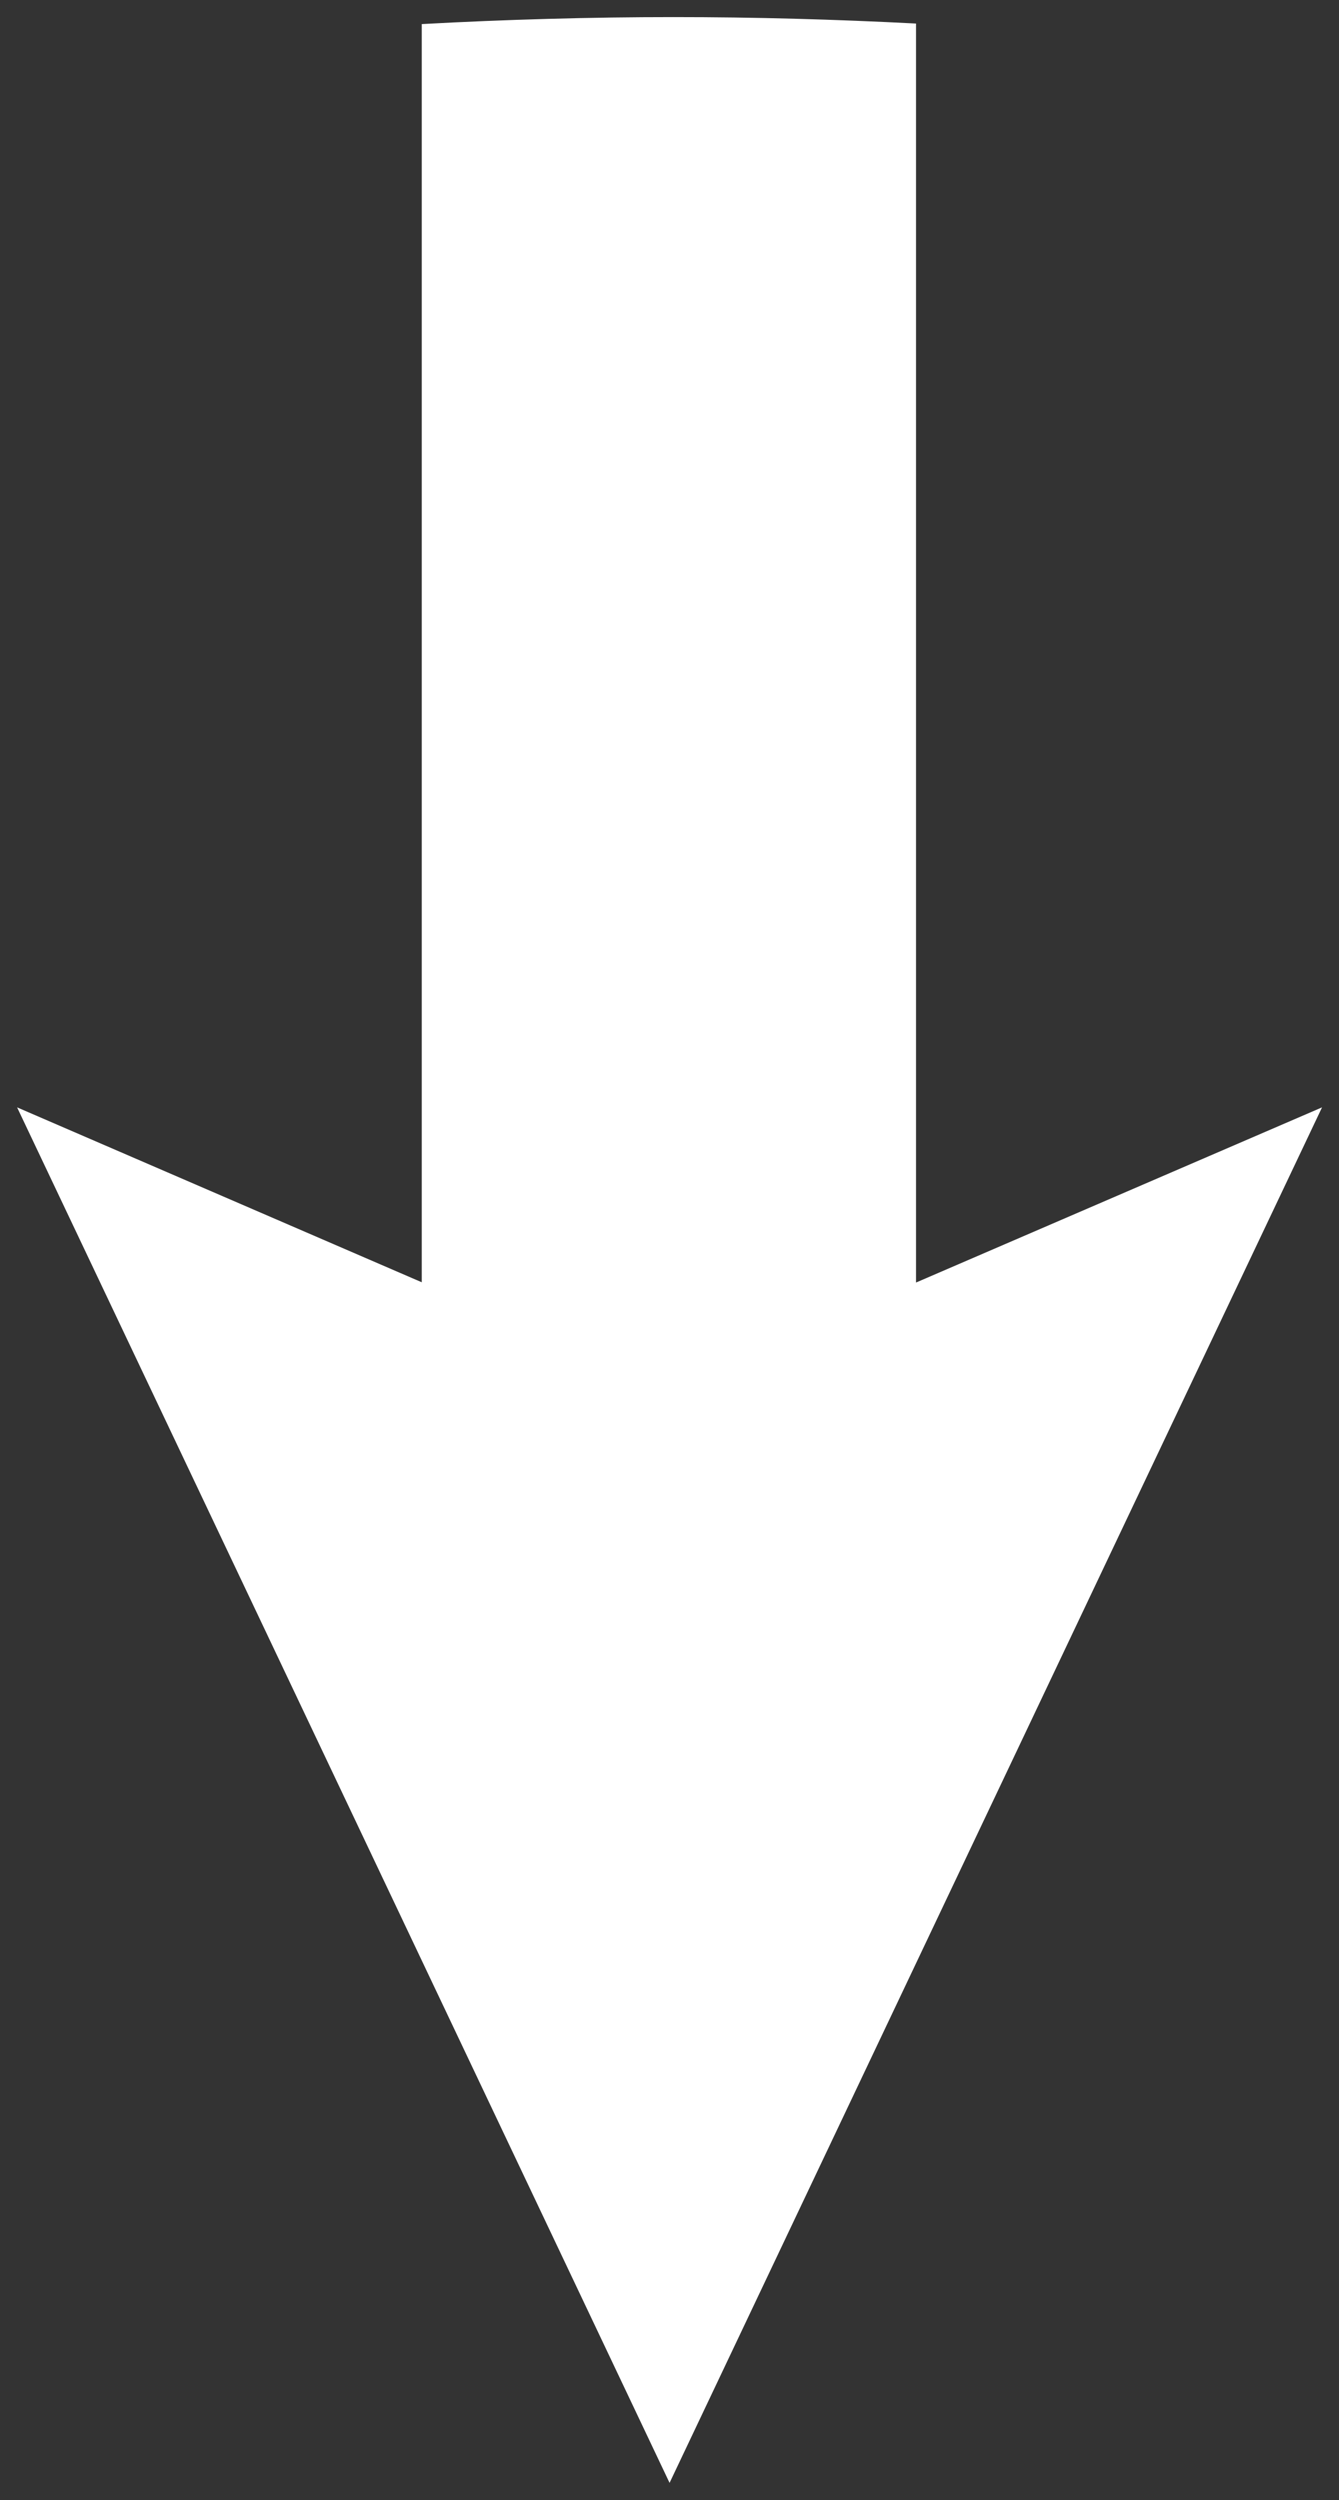 <?xml version="1.0" encoding="UTF-8"?>
<svg id="_レイヤー_1" xmlns="http://www.w3.org/2000/svg" width="99.53" height="185.81" version="1.1" viewBox="0 0 99.53 185.81">
  <rect x="0" y="0" width="99.53" height="185.81" fill="#333333" stroke="none"/>
  <!-- Generator: Adobe Illustrator 29.6.1, SVG Export Plug-In . SVG Version: 2.1.1 Build 9)  -->
  <path d="M1.27,82.3l48.5,102.23,48.5-102.23-30.18,13.02V1.75c-5.98-.31-12-.48-18.05-.48s-12.5.18-18.69.52v93.51L1.27,82.3Z" fill="#ffffff"/>
</svg>
